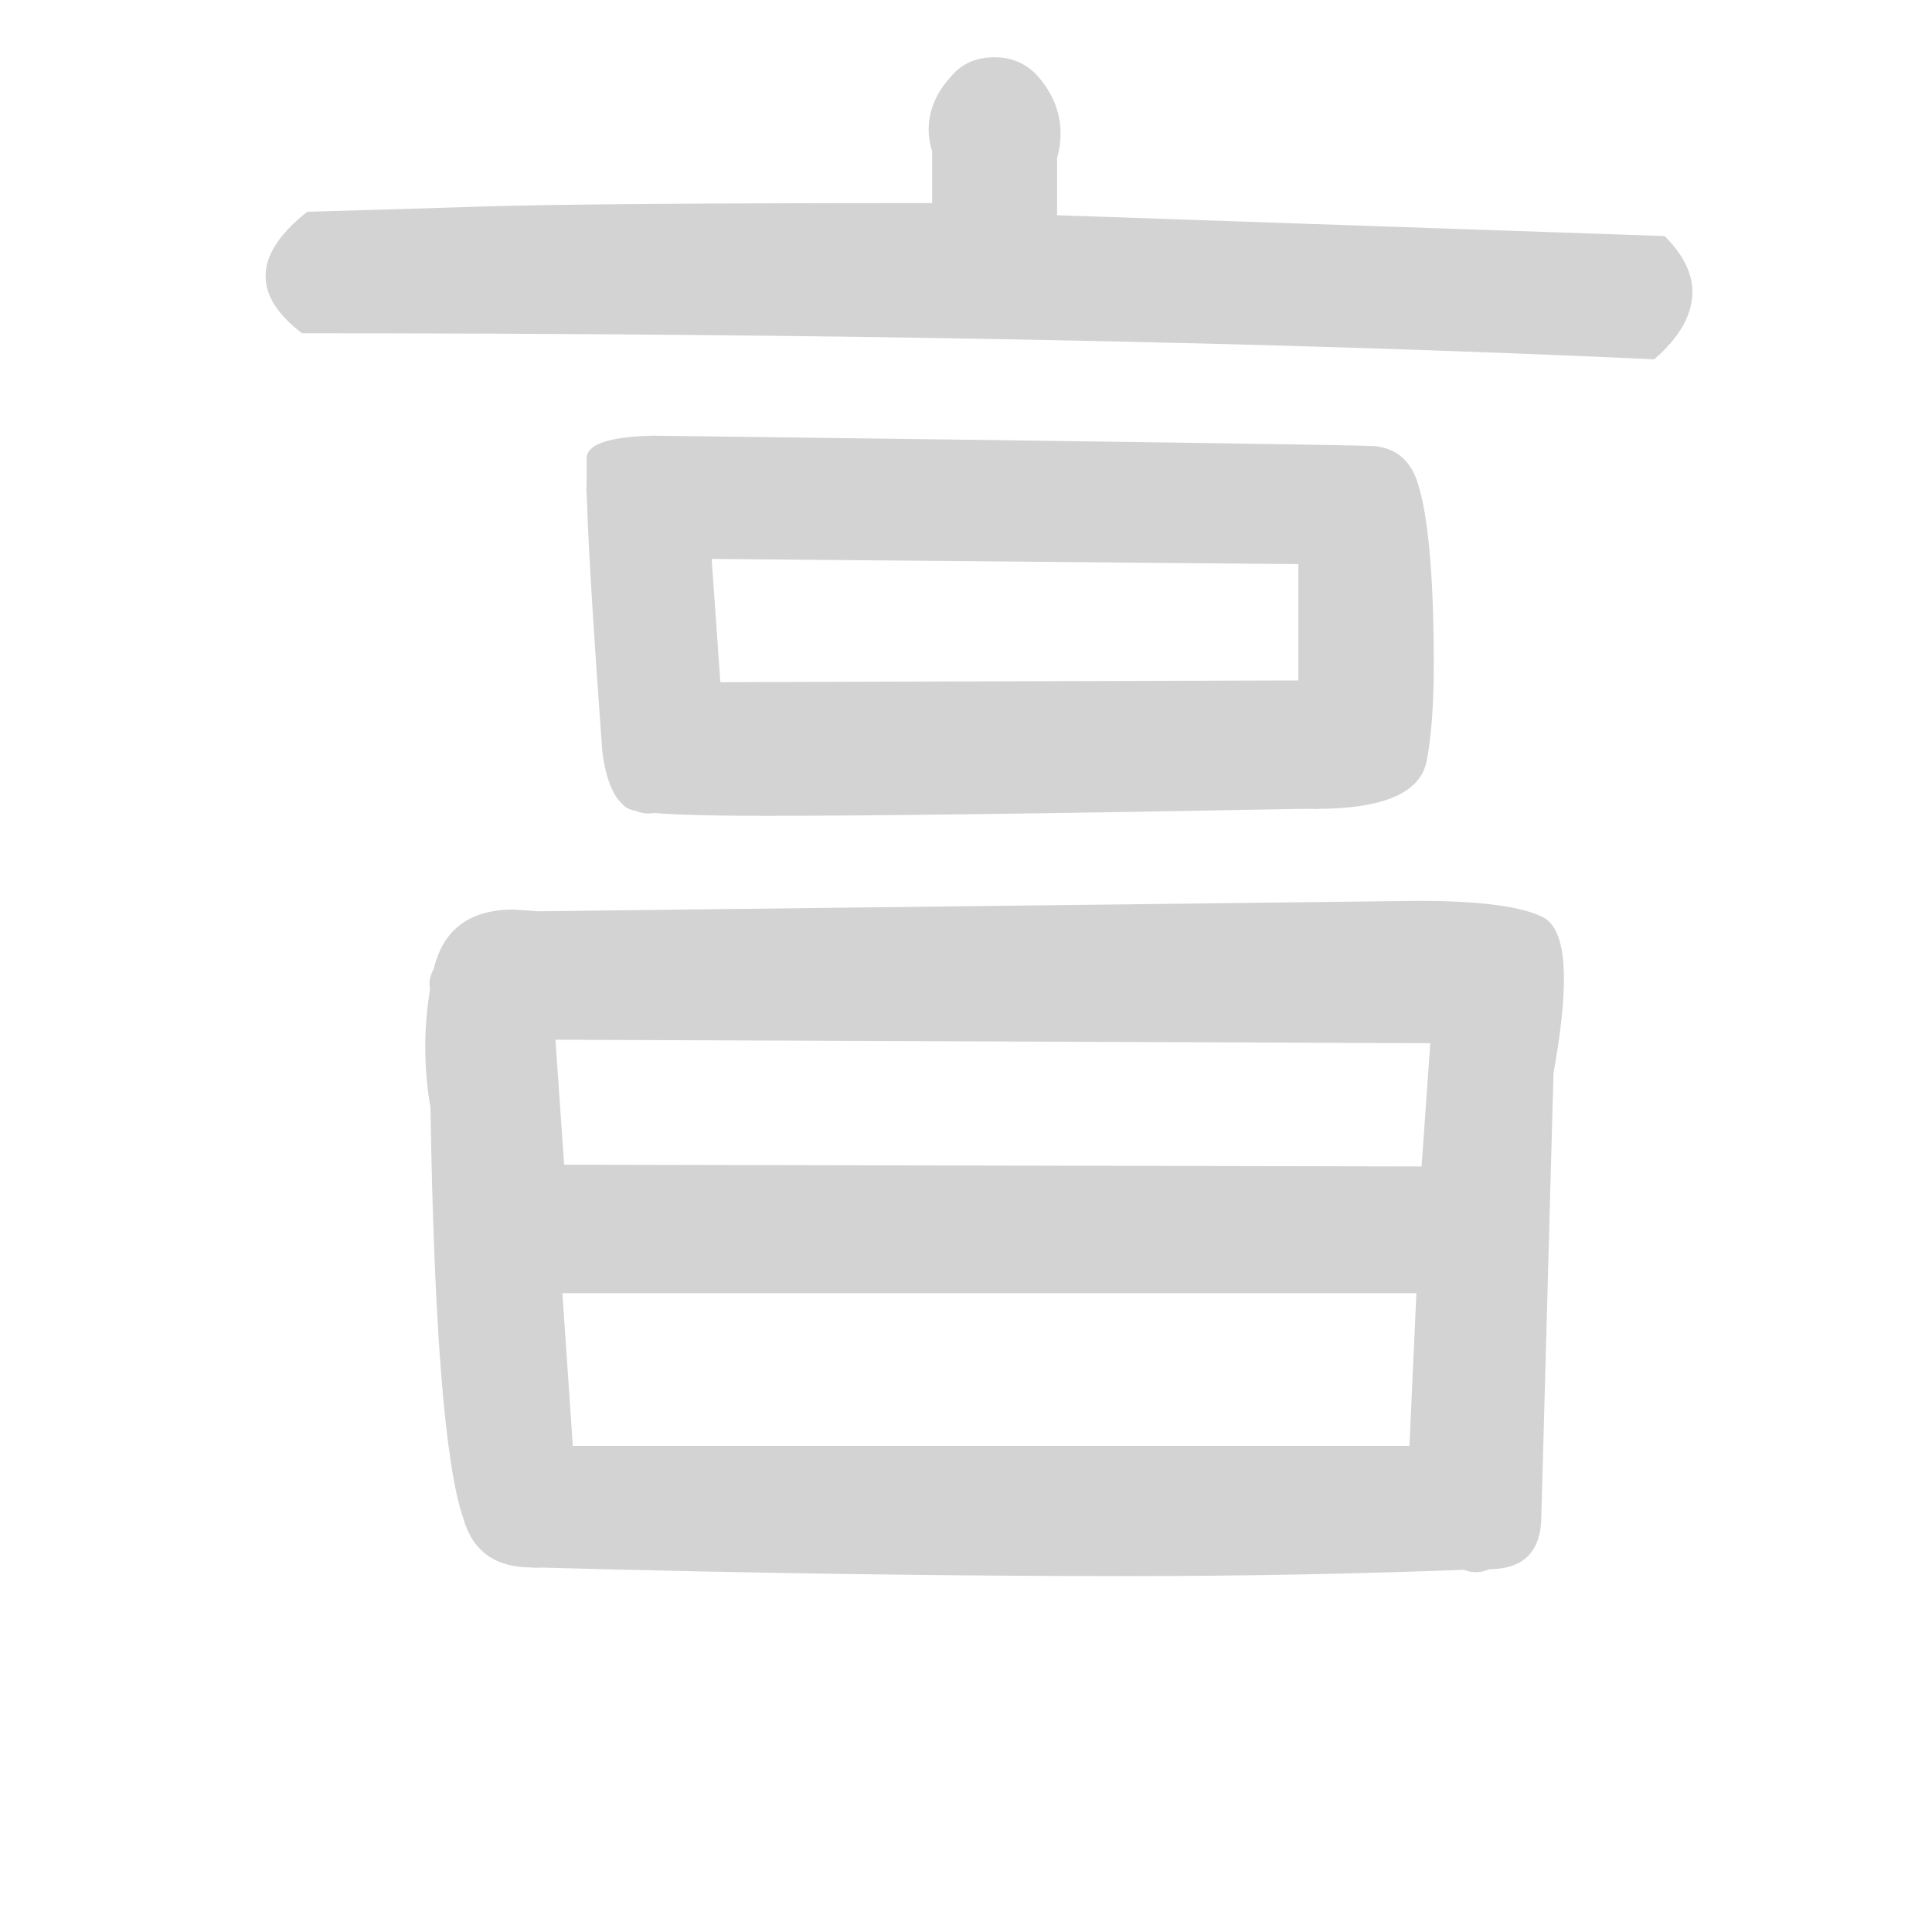 <svg version="1.1" viewBox="0 0 1024 1024" xmlns="http://www.w3.org/2000/svg">
  <!-- <g stroke="lightgray" stroke-width="4"
     transform="scale(4, 4)">
    <line x1="0" y1="0" x2="256" y2="0"></line>
    <line x1="0" y1="0" x2="0" y2="256"></line>
    <line x1="256" y1="0" x2="256" y2="256"></line>
    <line x1="0" y1="256" x2="256" y2="256"></line>
  </g>        -->
  <g transform="scale(0.92, -0.92) translate(60, -830)">
    <style type="text/css">
      
        @keyframes keyframes0 {
          from {
            stroke: black;
            stroke-dashoffset: 338;
            stroke-width: 128;
          }
          52% {
            animation-timing-function: step-end;
            stroke: black;
            stroke-dashoffset: 0;
            stroke-width: 128;
          }
          to {
            stroke: black;
            stroke-width: 151;
          }
        }
        #make-me-a-hanzi-animation-0 {
          animation: keyframes0 0.525s both;
          animation-delay: 0s;
          animation-timing-function: linear;
        }
      
        @keyframes keyframes1 {
          from {
            stroke: black;
            stroke-dashoffset: 1041;
            stroke-width: 128;
          }
          77% {
            animation-timing-function: step-end;
            stroke: black;
            stroke-dashoffset: 0;
            stroke-width: 128;
          }
          to {
            stroke: black;
            stroke-width: 151;
          }
        }
        #make-me-a-hanzi-animation-1 {
          animation: keyframes1 1.097s both;
          animation-delay: 0.525s;
          animation-timing-function: linear;
        }
      
        @keyframes keyframes2 {
          from {
            stroke: black;
            stroke-dashoffset: 436;
            stroke-width: 128;
          }
          59% {
            animation-timing-function: step-end;
            stroke: black;
            stroke-dashoffset: 0;
            stroke-width: 128;
          }
          to {
            stroke: black;
            stroke-width: 151;
          }
        }
        #make-me-a-hanzi-animation-2 {
          animation: keyframes2 0.605s both;
          animation-delay: 1.622s;
          animation-timing-function: linear;
        }
      
        @keyframes keyframes3 {
          from {
            stroke: black;
            stroke-dashoffset: 853;
            stroke-width: 128;
          }
          74% {
            animation-timing-function: step-end;
            stroke: black;
            stroke-dashoffset: 0;
            stroke-width: 128;
          }
          to {
            stroke: black;
            stroke-width: 151;
          }
        }
        #make-me-a-hanzi-animation-3 {
          animation: keyframes3 0.944s both;
          animation-delay: 2.227s;
          animation-timing-function: linear;
        }
      
        @keyframes keyframes4 {
          from {
            stroke: black;
            stroke-dashoffset: 658;
            stroke-width: 128;
          }
          68% {
            animation-timing-function: step-end;
            stroke: black;
            stroke-dashoffset: 0;
            stroke-width: 128;
          }
          to {
            stroke: black;
            stroke-width: 151;
          }
        }
        #make-me-a-hanzi-animation-4 {
          animation: keyframes4 0.785s both;
          animation-delay: 3.171s;
          animation-timing-function: linear;
        }
      
        @keyframes keyframes5 {
          from {
            stroke: black;
            stroke-dashoffset: 593;
            stroke-width: 128;
          }
          66% {
            animation-timing-function: step-end;
            stroke: black;
            stroke-dashoffset: 0;
            stroke-width: 128;
          }
          to {
            stroke: black;
            stroke-width: 151;
          }
        }
        #make-me-a-hanzi-animation-5 {
          animation: keyframes5 0.733s both;
          animation-delay: 3.957s;
          animation-timing-function: linear;
        }
      
        @keyframes keyframes6 {
          from {
            stroke: black;
            stroke-dashoffset: 1182;
            stroke-width: 128;
          }
          79% {
            animation-timing-function: step-end;
            stroke: black;
            stroke-dashoffset: 0;
            stroke-width: 128;
          }
          to {
            stroke: black;
            stroke-width: 151;
          }
        }
        #make-me-a-hanzi-animation-6 {
          animation: keyframes6 1.212s both;
          animation-delay: 4.689s;
          animation-timing-function: linear;
        }
      
        @keyframes keyframes7 {
          from {
            stroke: black;
            stroke-dashoffset: 711;
            stroke-width: 128;
          }
          70% {
            animation-timing-function: step-end;
            stroke: black;
            stroke-dashoffset: 0;
            stroke-width: 128;
          }
          to {
            stroke: black;
            stroke-width: 151;
          }
        }
        #make-me-a-hanzi-animation-7 {
          animation: keyframes7 0.829s both;
          animation-delay: 5.901s;
          animation-timing-function: linear;
        }
      
        @keyframes keyframes8 {
          from {
            stroke: black;
            stroke-dashoffset: 802;
            stroke-width: 128;
          }
          72% {
            animation-timing-function: step-end;
            stroke: black;
            stroke-dashoffset: 0;
            stroke-width: 128;
          }
          to {
            stroke: black;
            stroke-width: 151;
          }
        }
        #make-me-a-hanzi-animation-8 {
          animation: keyframes8 0.903s both;
          animation-delay: 6.73s;
          animation-timing-function: linear;
        }
      
    </style>
    
      <path d="M 549 706 L 549 739 Q 551 746 551 753 Q 551 771 538 786 Q 528 797 513 797 Q 497 797 488 786 Q 475 772 475 755 Q 475 749 477 743 L 477 713 C 477 683 549 676 549 706 Z" fill="lightgray"></path>
    
      <path d="M 893 623 Q 915 642 915 662 Q 915 678 899 694 L 549 706 L 477 713 Q 280 713 217 711 Q 154 709 117 708 Q 93 689 93 671 Q 93 654 114 638 Q 568 638 893 623 Z" fill="lightgray"></path>
    
      <path d="M 278 551 Q 278 521 287 397 Q 291 366 306 363 C 333 351 357 407 355 437 L 350 508 C 348 538 278 581 278 551 Z" fill="lightgray"></path>
    
      <path d="M 698 364 Q 757 364 762 392 Q 766 413 766 447 Q 766 522 757 551 Q 751 571 732 573 Q 712 574 316 579 Q 278 578 278 566 L 278 551 C 275 521 320 508 350 508 L 688 505 L 688 438 C 688 408 688 364 698 364 Z" fill="lightgray"></path>
    
      <path d="M 382 360 Q 475 360 690 364 L 698 364 C 728 364 718 438 688 438 L 355 437 C 325 437 276 367 306 363 Q 320 360 382 360 Z" fill="lightgray"></path>
    
      <path d="M 190 272 Q 185 249 185 227 Q 185 209 188 192 Q 191 1 207 -45 Q 215 -73 246 -73 C 275 -76 272 -33 270 -3 L 264 85 L 265 159 L 260 231 C 258 261 196 301 190 272 Z" fill="lightgray"></path>
    
      <path d="M 798 -74 Q 828 -74 828 -43 L 835 212 Q 841 245 841 266 Q 841 294 830 301 Q 812 311 757 311 L 250 305 L 236 306 Q 198 306 190 272 C 175 246 230 231 260 231 L 764 229 L 759 158 L 756 85 L 752 -3 C 751 -33 771 -86 798 -74 Z" fill="lightgray"></path>
    
      <path d="M 759 158 L 265 159 C 235 159 234 85 264 85 L 756 85 C 786 85 789 158 759 158 Z" fill="lightgray"></path>
    
      <path d="M 589 -78 Q 693 -78 793 -74 L 798 -74 C 828 -73 782 -3 752 -3 L 270 -3 C 240 -3 216 -72 246 -73 L 248 -73 Q 431 -78 589 -78 Z" fill="lightgray"></path>
    
    
      <clipPath id="make-me-a-hanzi-clip-0">
        <path d="M 549 706 L 549 739 Q 551 746 551 753 Q 551 771 538 786 Q 528 797 513 797 Q 497 797 488 786 Q 475 772 475 755 Q 475 749 477 743 L 477 713 C 477 683 549 676 549 706 Z"></path>
      </clipPath>
      <path clip-path="url(#make-me-a-hanzi-clip-0)" d="M 542 712 L 513 746 L 485 721" fill="none" id="make-me-a-hanzi-animation-0" stroke-dasharray="210 420" stroke-linecap="round"></path>
    
      <clipPath id="make-me-a-hanzi-clip-1">
        <path d="M 893 623 Q 915 642 915 662 Q 915 678 899 694 L 549 706 L 477 713 Q 280 713 217 711 Q 154 709 117 708 Q 93 689 93 671 Q 93 654 114 638 Q 568 638 893 623 Z"></path>
      </clipPath>
      <path clip-path="url(#make-me-a-hanzi-clip-1)" d="M 123 688 L 135 673 L 466 675 L 878 659 L 890 678" fill="none" id="make-me-a-hanzi-animation-1" stroke-dasharray="913 1826" stroke-linecap="round"></path>
    
      <clipPath id="make-me-a-hanzi-clip-2">
        <path d="M 278 551 Q 278 521 287 397 Q 291 366 306 363 C 333 351 357 407 355 437 L 350 508 C 348 538 278 581 278 551 Z"></path>
      </clipPath>
      <path clip-path="url(#make-me-a-hanzi-clip-2)" d="M 284 540 L 317 484 L 319 447 L 302 378 L 305 372" fill="none" id="make-me-a-hanzi-animation-2" stroke-dasharray="308 616" stroke-linecap="round"></path>
    
      <clipPath id="make-me-a-hanzi-clip-3">
        <path d="M 698 364 Q 757 364 762 392 Q 766 413 766 447 Q 766 522 757 551 Q 751 571 732 573 Q 712 574 316 579 Q 278 578 278 566 L 278 551 C 275 521 320 508 350 508 L 688 505 L 688 438 C 688 408 688 364 698 364 Z"></path>
      </clipPath>
      <path clip-path="url(#make-me-a-hanzi-clip-3)" d="M 291 559 L 373 543 L 688 540 L 712 535 L 721 529 L 726 507 L 728 403 L 708 373" fill="none" id="make-me-a-hanzi-animation-3" stroke-dasharray="725 1450" stroke-linecap="round"></path>
    
      <clipPath id="make-me-a-hanzi-clip-4">
        <path d="M 382 360 Q 475 360 690 364 L 698 364 C 728 364 718 438 688 438 L 355 437 C 325 437 276 367 306 363 Q 320 360 382 360 Z"></path>
      </clipPath>
      <path clip-path="url(#make-me-a-hanzi-clip-4)" d="M 310 369 L 319 368 L 379 399 L 633 401 L 655 400 L 679 377 L 694 371" fill="none" id="make-me-a-hanzi-animation-4" stroke-dasharray="530 1060" stroke-linecap="round"></path>
    
      <clipPath id="make-me-a-hanzi-clip-5">
        <path d="M 190 272 Q 185 249 185 227 Q 185 209 188 192 Q 191 1 207 -45 Q 215 -73 246 -73 C 275 -76 272 -33 270 -3 L 264 85 L 265 159 L 260 231 C 258 261 196 301 190 272 Z"></path>
      </clipPath>
      <path clip-path="url(#make-me-a-hanzi-clip-5)" d="M 193 264 L 224 209 L 234 1 L 231 -42 L 240 -63" fill="none" id="make-me-a-hanzi-animation-5" stroke-dasharray="465 930" stroke-linecap="round"></path>
    
      <clipPath id="make-me-a-hanzi-clip-6">
        <path d="M 798 -74 Q 828 -74 828 -43 L 835 212 Q 841 245 841 266 Q 841 294 830 301 Q 812 311 757 311 L 250 305 L 236 306 Q 198 306 190 272 C 175 246 230 231 260 231 L 764 229 L 759 158 L 756 85 L 752 -3 C 751 -33 771 -86 798 -74 Z"></path>
      </clipPath>
      <path clip-path="url(#make-me-a-hanzi-clip-6)" d="M 200 276 L 222 280 L 284 268 L 766 271 L 796 262 L 801 226 L 791 8 L 807 -48 L 804 -62" fill="none" id="make-me-a-hanzi-animation-6" stroke-dasharray="1054 2108" stroke-linecap="round"></path>
    
      <clipPath id="make-me-a-hanzi-clip-7">
        <path d="M 759 158 L 265 159 C 235 159 234 85 264 85 L 756 85 C 786 85 789 158 759 158 Z"></path>
      </clipPath>
      <path clip-path="url(#make-me-a-hanzi-clip-7)" d="M 295 103 L 306 122 L 716 121 L 728 141" fill="none" id="make-me-a-hanzi-animation-7" stroke-dasharray="583 1166" stroke-linecap="round"></path>
    
      <clipPath id="make-me-a-hanzi-clip-8">
        <path d="M 589 -78 Q 693 -78 793 -74 L 798 -74 C 828 -73 782 -3 752 -3 L 270 -3 C 240 -3 216 -72 246 -73 L 248 -73 Q 431 -78 589 -78 Z"></path>
      </clipPath>
      <path clip-path="url(#make-me-a-hanzi-clip-8)" d="M 256 -67 L 296 -38 L 729 -39 L 785 -70" fill="none" id="make-me-a-hanzi-animation-8" stroke-dasharray="674 1348" stroke-linecap="round"></path>
    
  </g>
</svg>